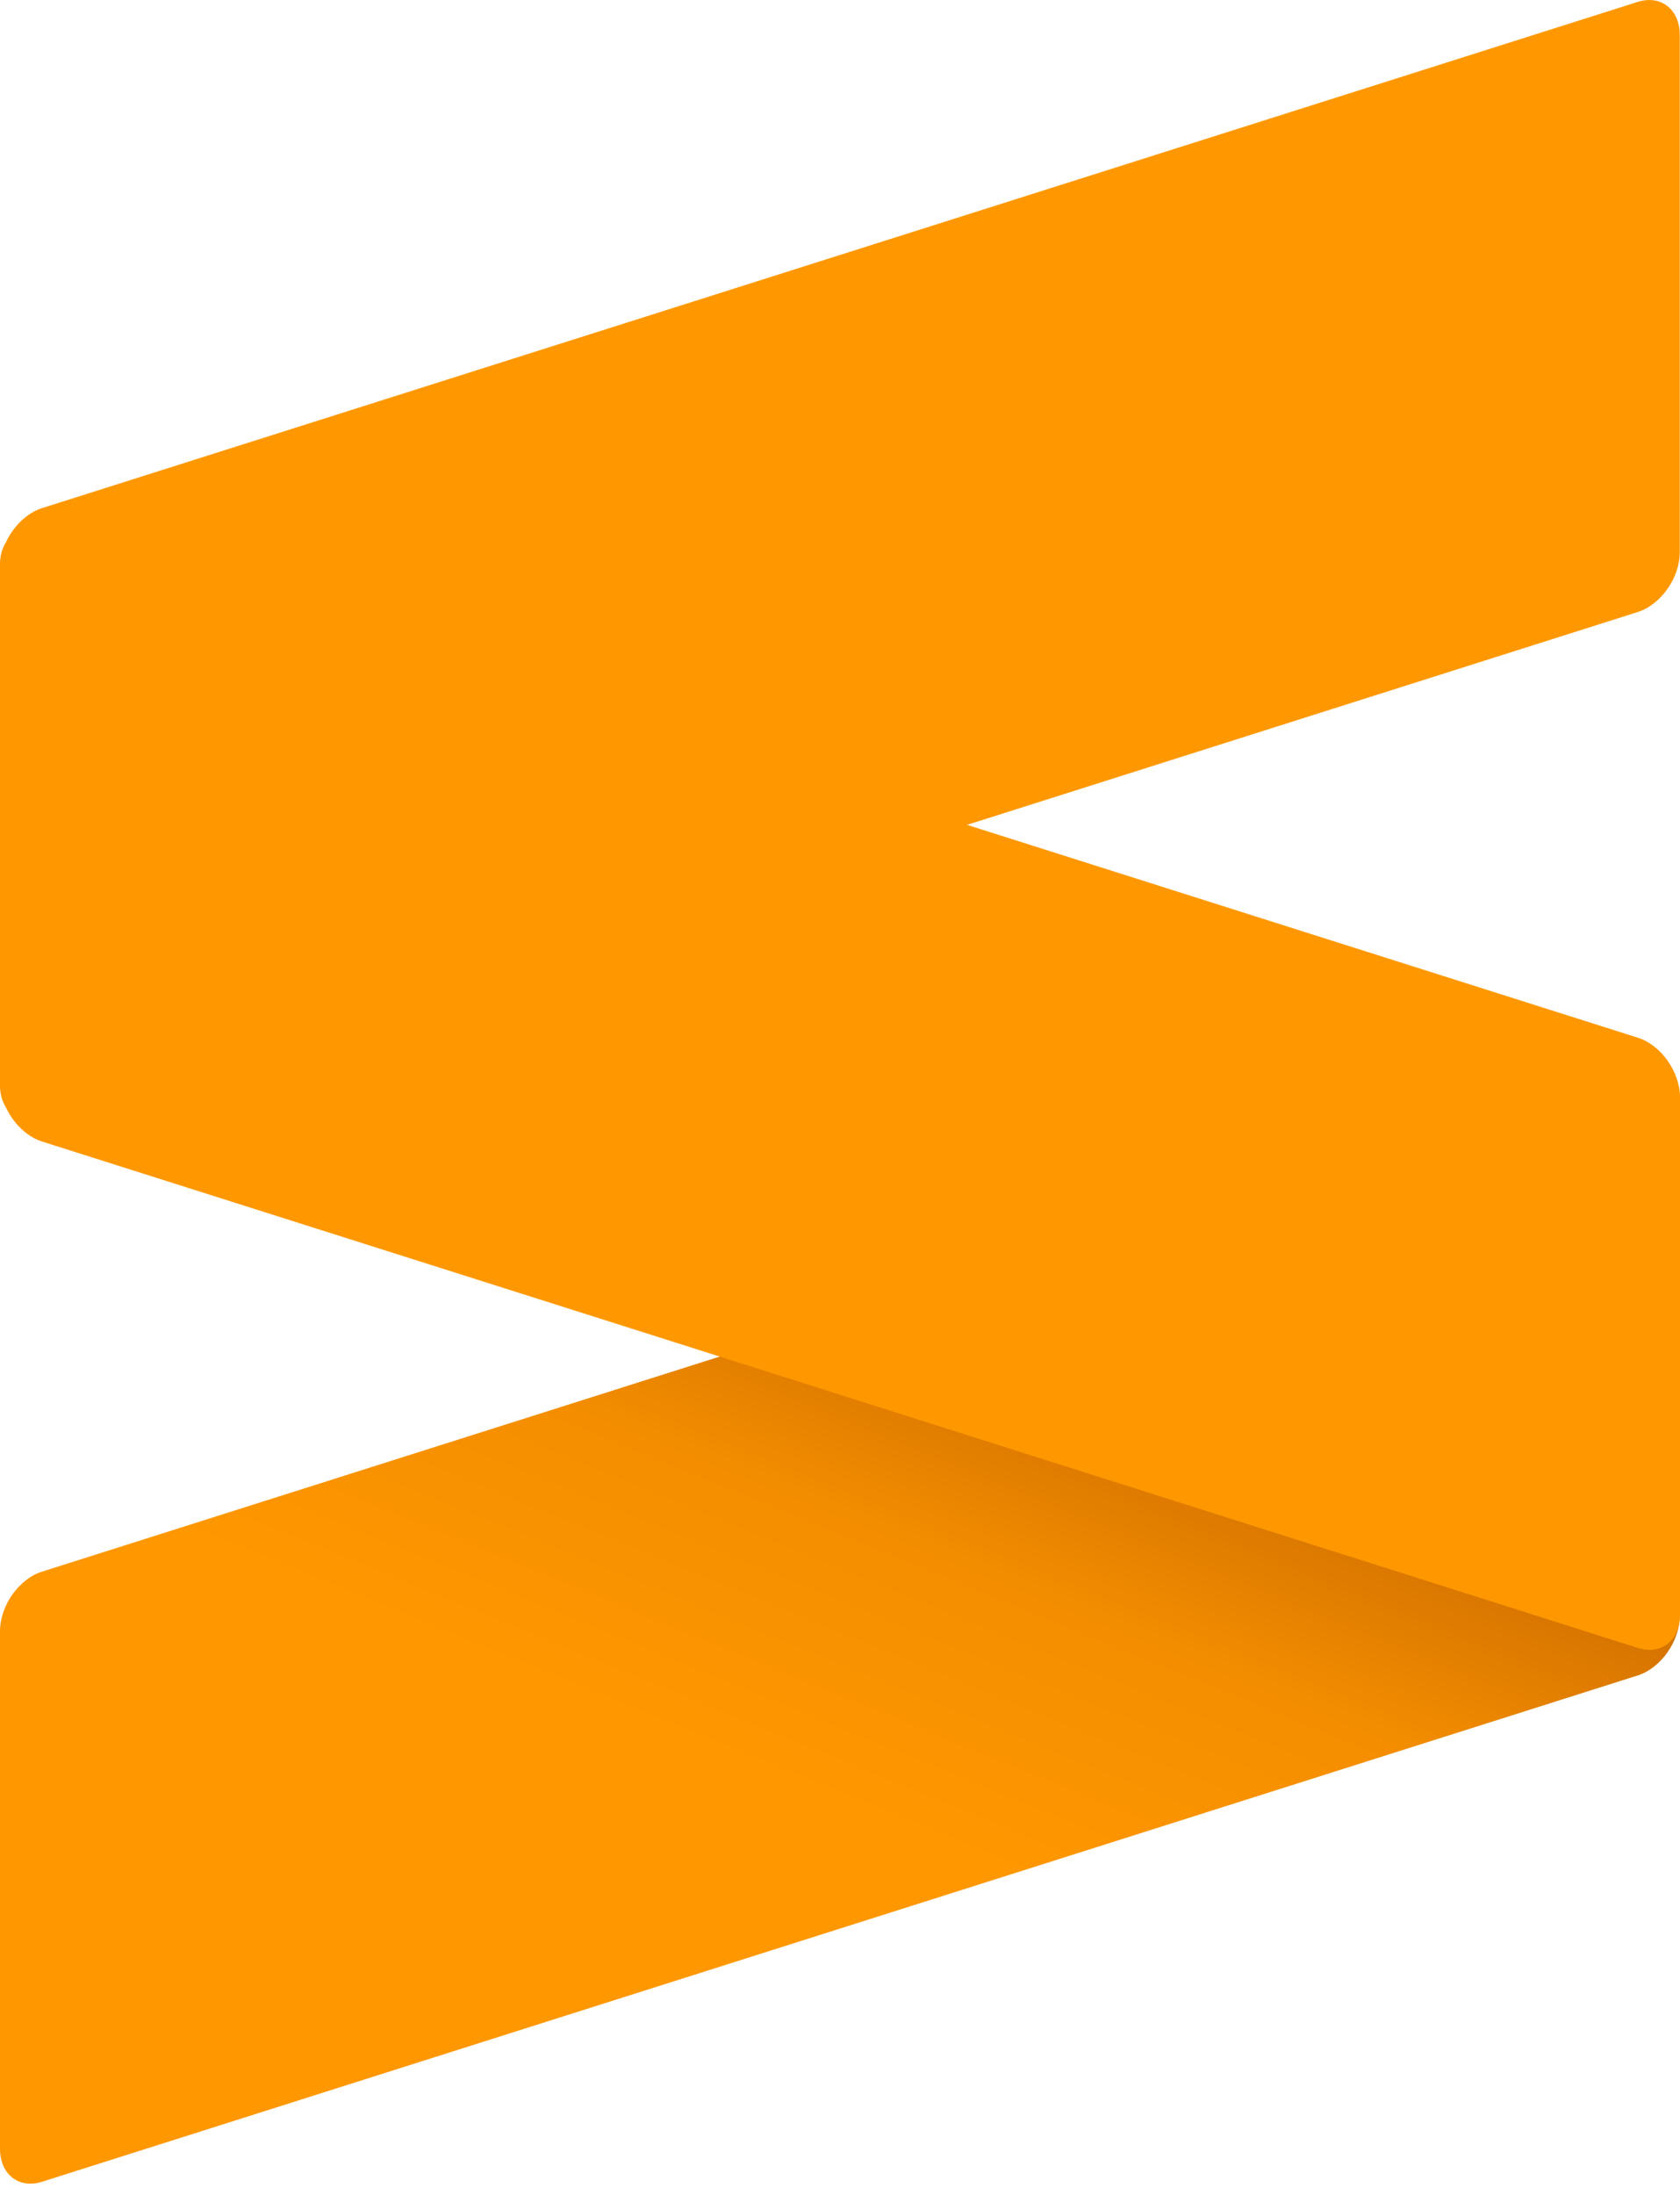 <svg xmlns="http://www.w3.org/2000/svg" width="36" height="47" fill="none" viewBox="0 0 36 47"><path fill="url(#a)" fill-rule="evenodd" d="M35.995 23.518c0-.548-.405-.864-.902-.707L.902 33.653C.404 33.81 0 34.383 0 34.93v11.08c0 .549.404.866.902.708l34.191-10.841c.497-.158.902-.731.902-1.28z" clip-rule="evenodd"/><path fill="#ff9800" fill-rule="evenodd" d="M0 23.165c0 .548.404 1.12.902 1.279l34.196 10.843c.498.158.902-.16.902-.706V23.499c0-.547-.404-1.12-.902-1.278L.902 11.378c-.498-.158-.902.158-.902.706z" clip-rule="evenodd"/><path fill="#ff9800" fill-rule="evenodd" d="M35.995.748c0-.548-.405-.865-.902-.707L.902 10.88c-.498.159-.902.732-.902 1.28v11.08c0 .549.404.865.902.708l34.191-10.842c.497-.158.902-.731.902-1.278z" clip-rule="evenodd"/><defs><linearGradient id="a" x1="19.839" x2="23.89" y1="39.453" y2="29.542" gradientUnits="userSpaceOnUse"><stop stop-color="#ff9700"/><stop offset=".53" stop-color="#f48e00"/><stop offset="1" stop-color="#d06f00"/></linearGradient></defs></svg>